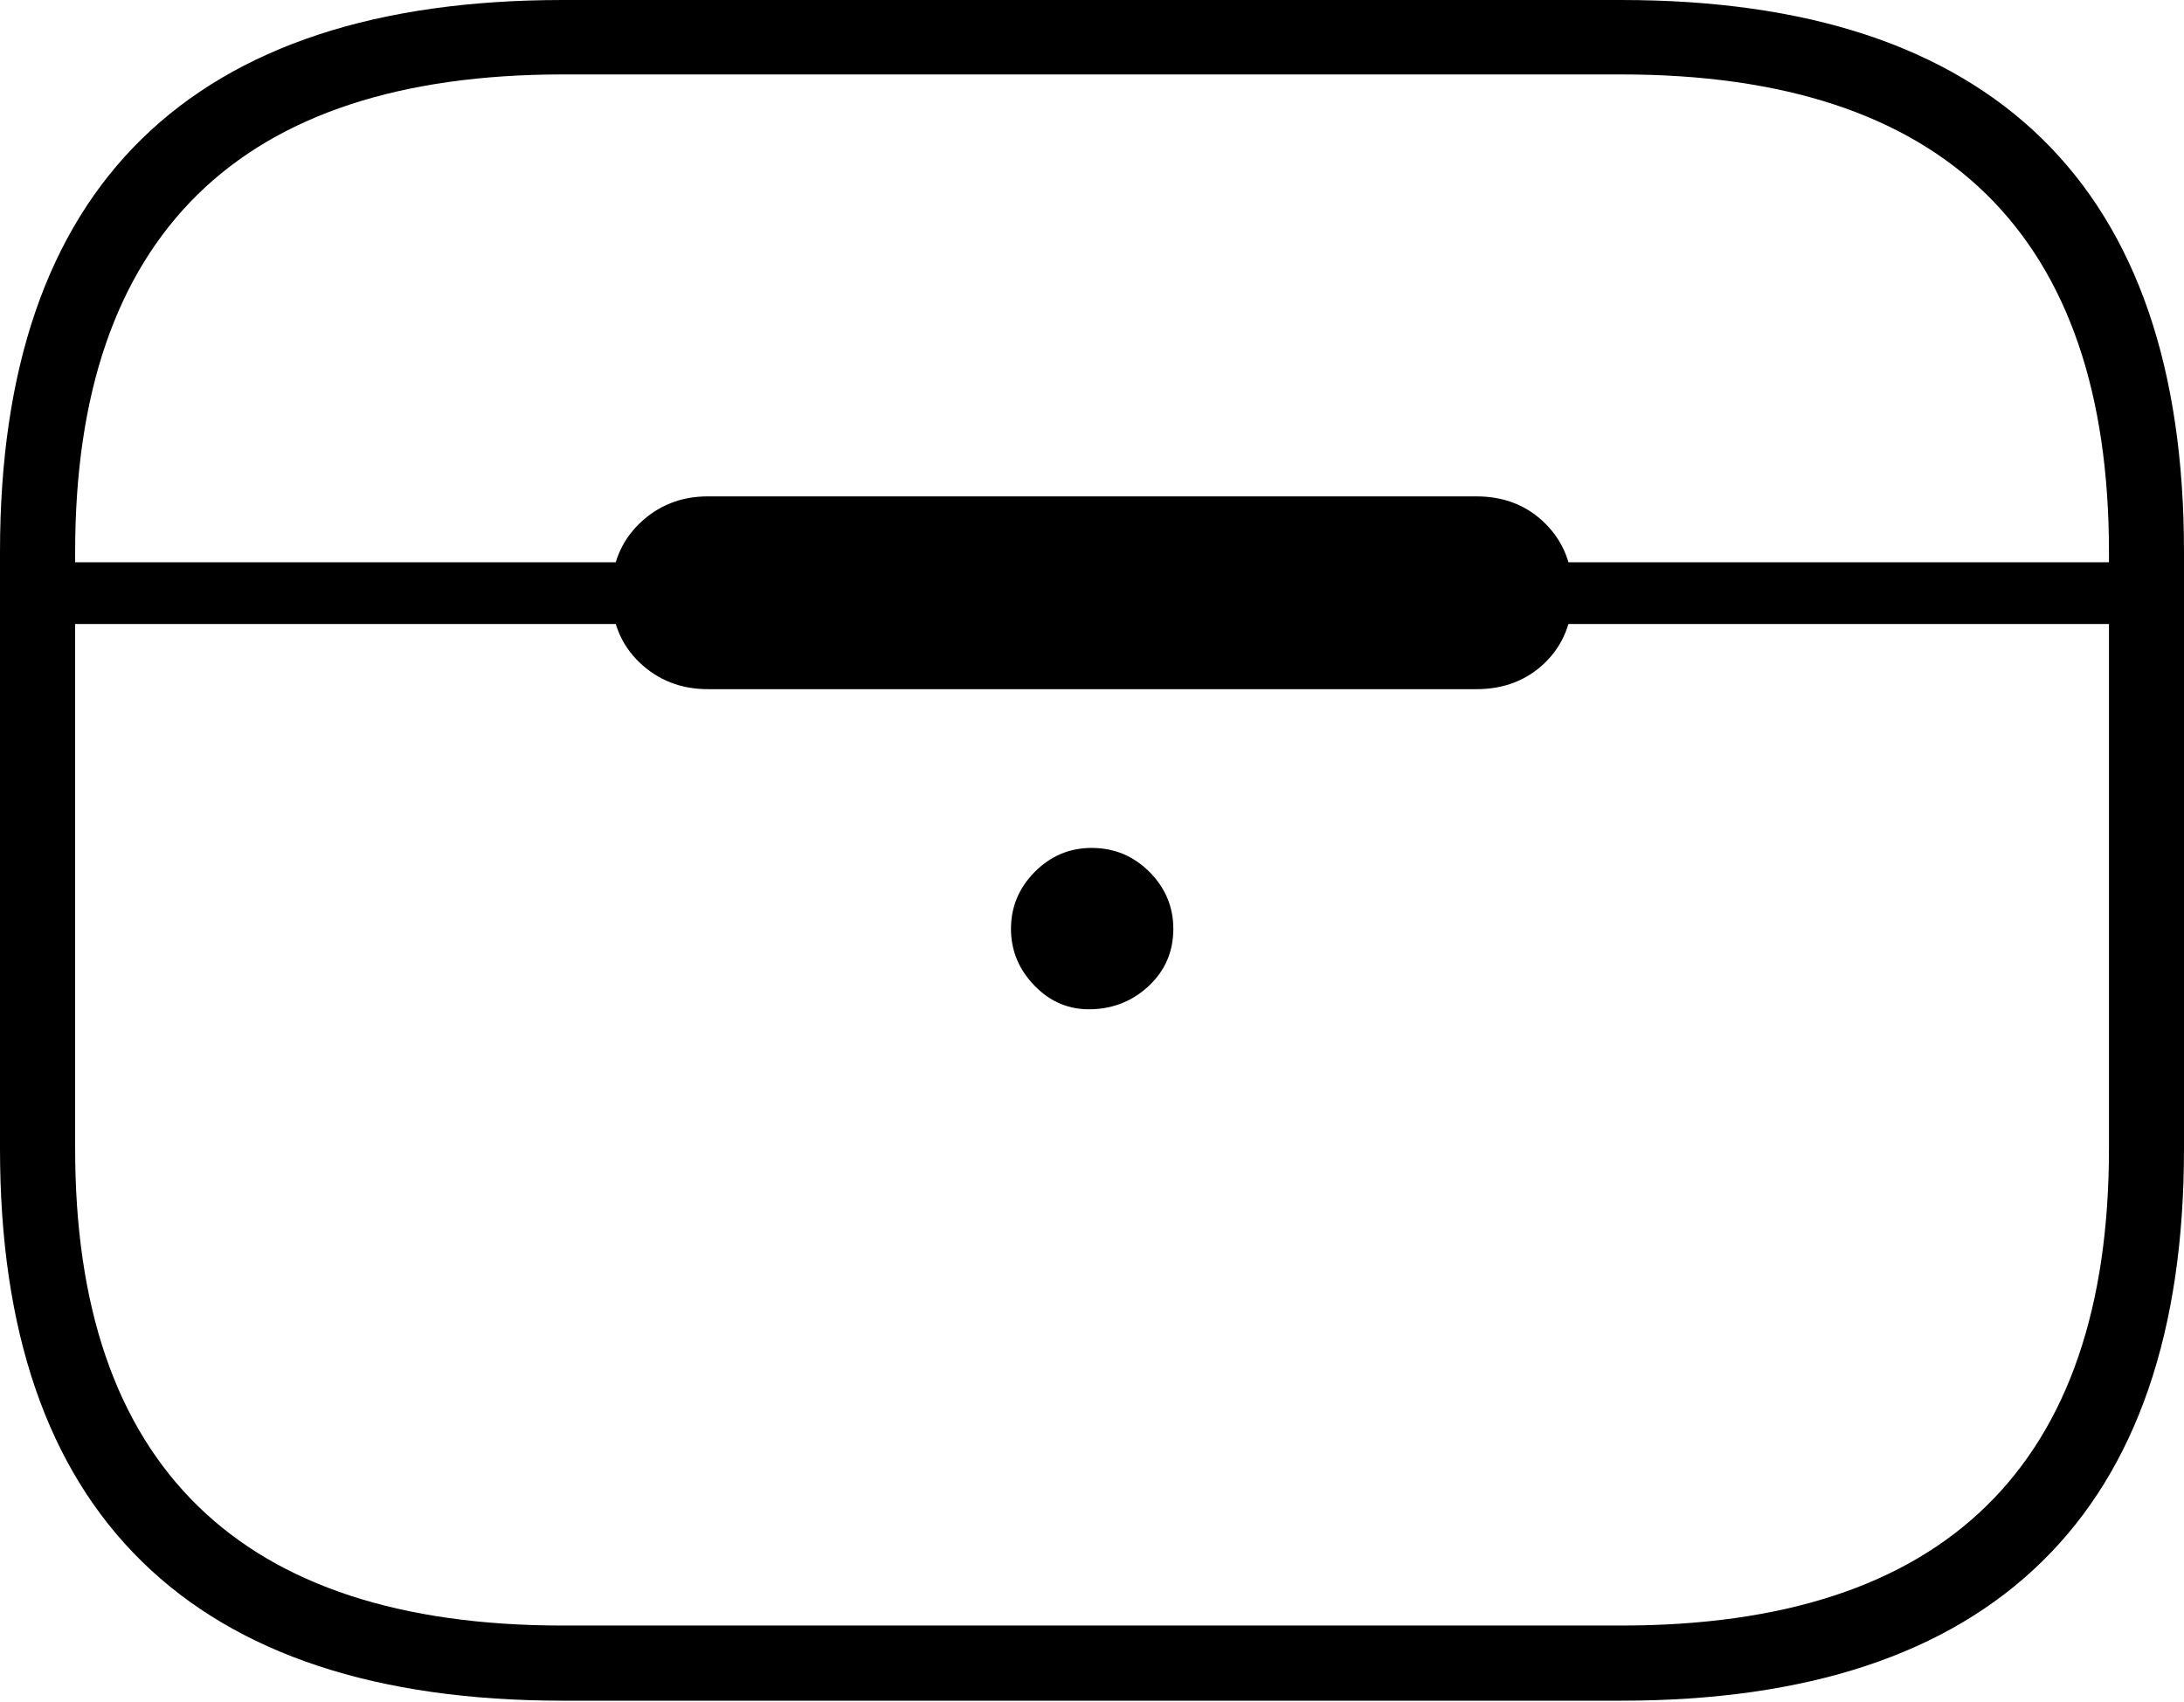 <?xml version="1.0" encoding="UTF-8"?>
<!--Generator: Apple Native CoreSVG 175-->
<!DOCTYPE svg
PUBLIC "-//W3C//DTD SVG 1.1//EN"
       "http://www.w3.org/Graphics/SVG/1.1/DTD/svg11.dtd">
<svg version="1.1" xmlns="http://www.w3.org/2000/svg" xmlns:xlink="http://www.w3.org/1999/xlink" width="21.188" height="16.507">
 <g>
  <rect height="16.507" opacity="0" width="21.188" x="0" y="0"/>
  <path d="M5.461 16.497L15.727 16.497Q18.434 16.497 19.811 15.147Q21.188 13.798 21.188 11.143L21.188 5.354Q21.188 2.692 19.811 1.346Q18.434 0 15.727 0L5.461 0Q2.754 0 1.377 1.346Q0 2.692 0 5.354L0 11.143Q0 13.798 1.377 15.147Q2.754 16.497 5.461 16.497ZM5.461 15.768Q3.102 15.768 1.916 14.605Q0.729 13.442 0.729 11.143L0.729 5.354Q0.729 3.055 1.916 1.888Q3.102 0.722 5.461 0.722L15.727 0.722Q18.089 0.722 19.274 1.888Q20.46 3.055 20.46 5.354L20.46 11.143Q20.46 13.442 19.274 14.605Q18.089 15.768 15.727 15.768ZM0.362 6.053L20.826 6.053L20.826 5.454L0.362 5.454ZM6.867 6.685L14.324 6.685Q14.726 6.685 14.992 6.425Q15.257 6.164 15.257 5.752Q15.257 5.343 14.992 5.079Q14.726 4.815 14.324 4.815L6.867 4.815Q6.475 4.815 6.203 5.079Q5.932 5.343 5.932 5.752Q5.932 6.164 6.203 6.425Q6.475 6.685 6.867 6.685ZM10.591 9.79Q10.918 9.78 11.151 9.558Q11.383 9.336 11.383 9.01Q11.383 8.69 11.151 8.457Q10.918 8.225 10.591 8.225Q10.27 8.225 10.039 8.457Q9.808 8.69 9.808 9.01Q9.808 9.328 10.039 9.564Q10.27 9.8 10.591 9.79Z" fill="#000000"/>
 </g>
</svg>
